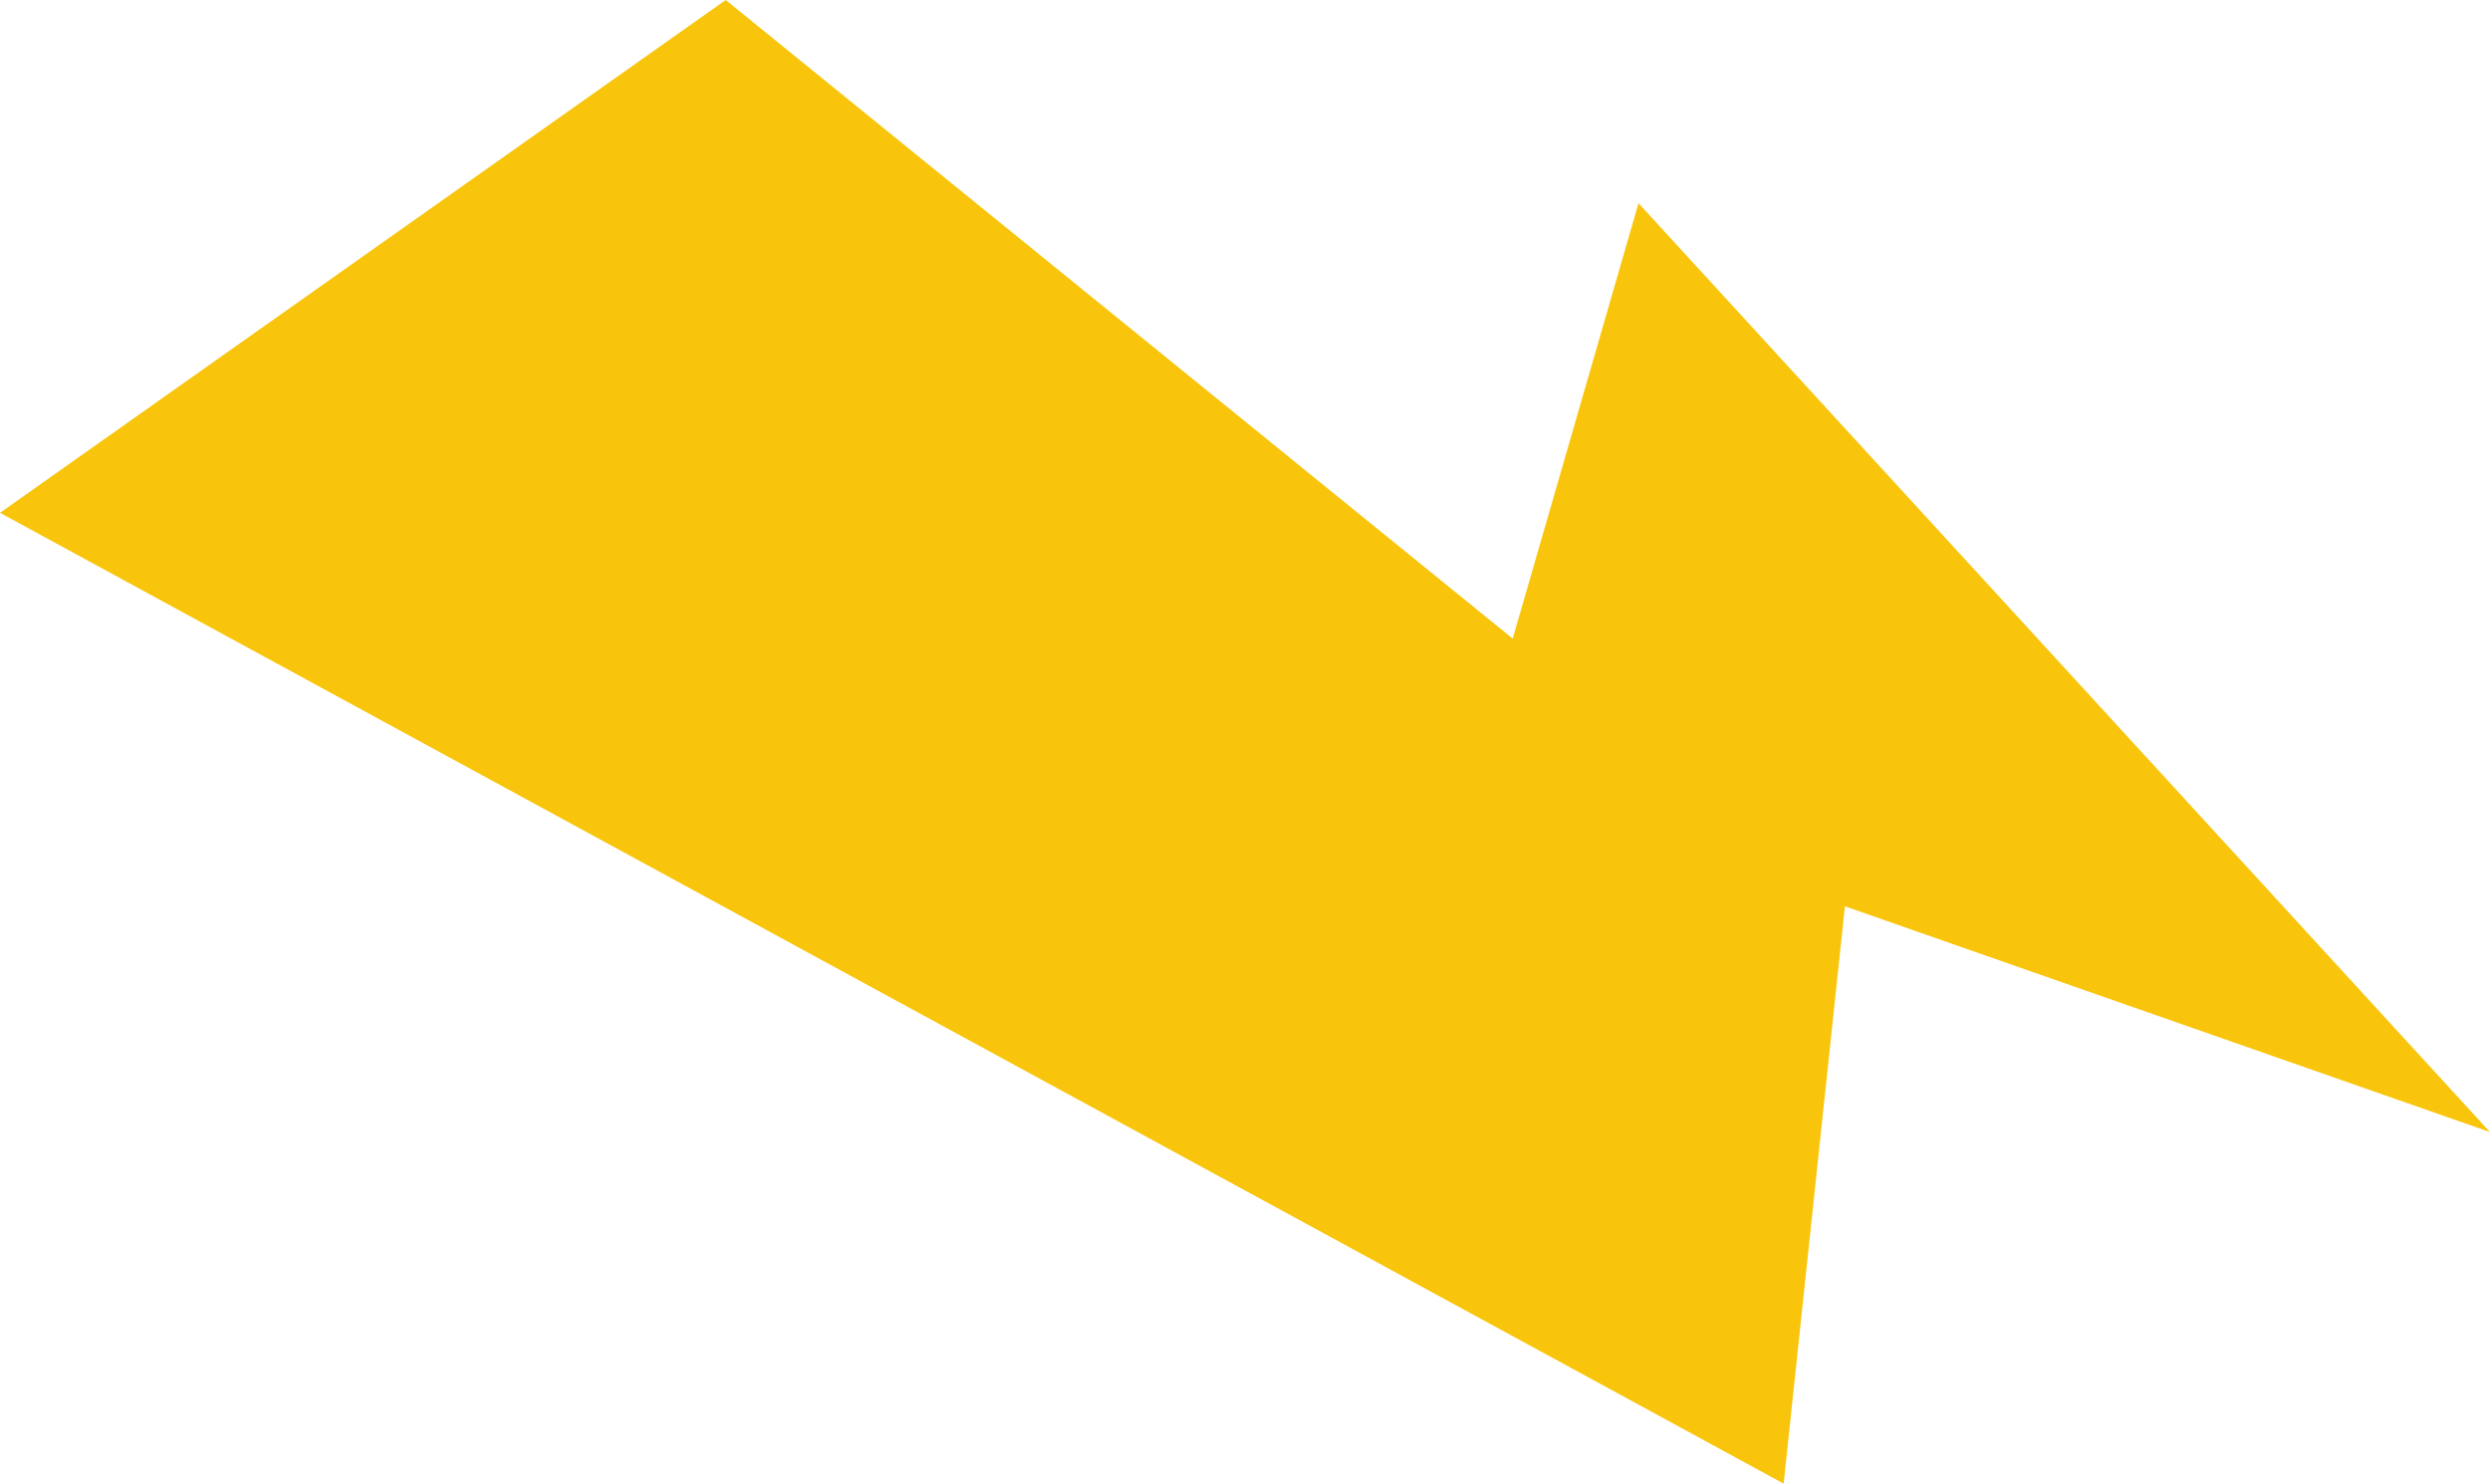 <?xml version="1.0" encoding="utf-8"?>
<!-- Generator: Adobe Illustrator 18.0.0, SVG Export Plug-In . SVG Version: 6.00 Build 0)  -->
<!DOCTYPE svg PUBLIC "-//W3C//DTD SVG 1.1//EN" "http://www.w3.org/Graphics/SVG/1.1/DTD/svg11.dtd">
<svg version="1.1" xmlns="http://www.w3.org/2000/svg" xmlns:xlink="http://www.w3.org/1999/xlink" x="0px" y="0px"
	 viewBox="0 0 77.2 46" enable-background="new 0 0 77.2 46" xml:space="preserve">
<g id="Background_xA0_Image_1_">
</g>
<g id="стрелка_1_" enable-background="new    ">
	<g>
		<polygon fill-rule="evenodd" clip-rule="evenodd" fill="#F8C50C" points="50.8,6.3 46.9,19.8 22.5,0 0,15.9 55.3,46 57.2,28.1 
			77.2,35.1 		"/>
	</g>
</g>
</svg>
